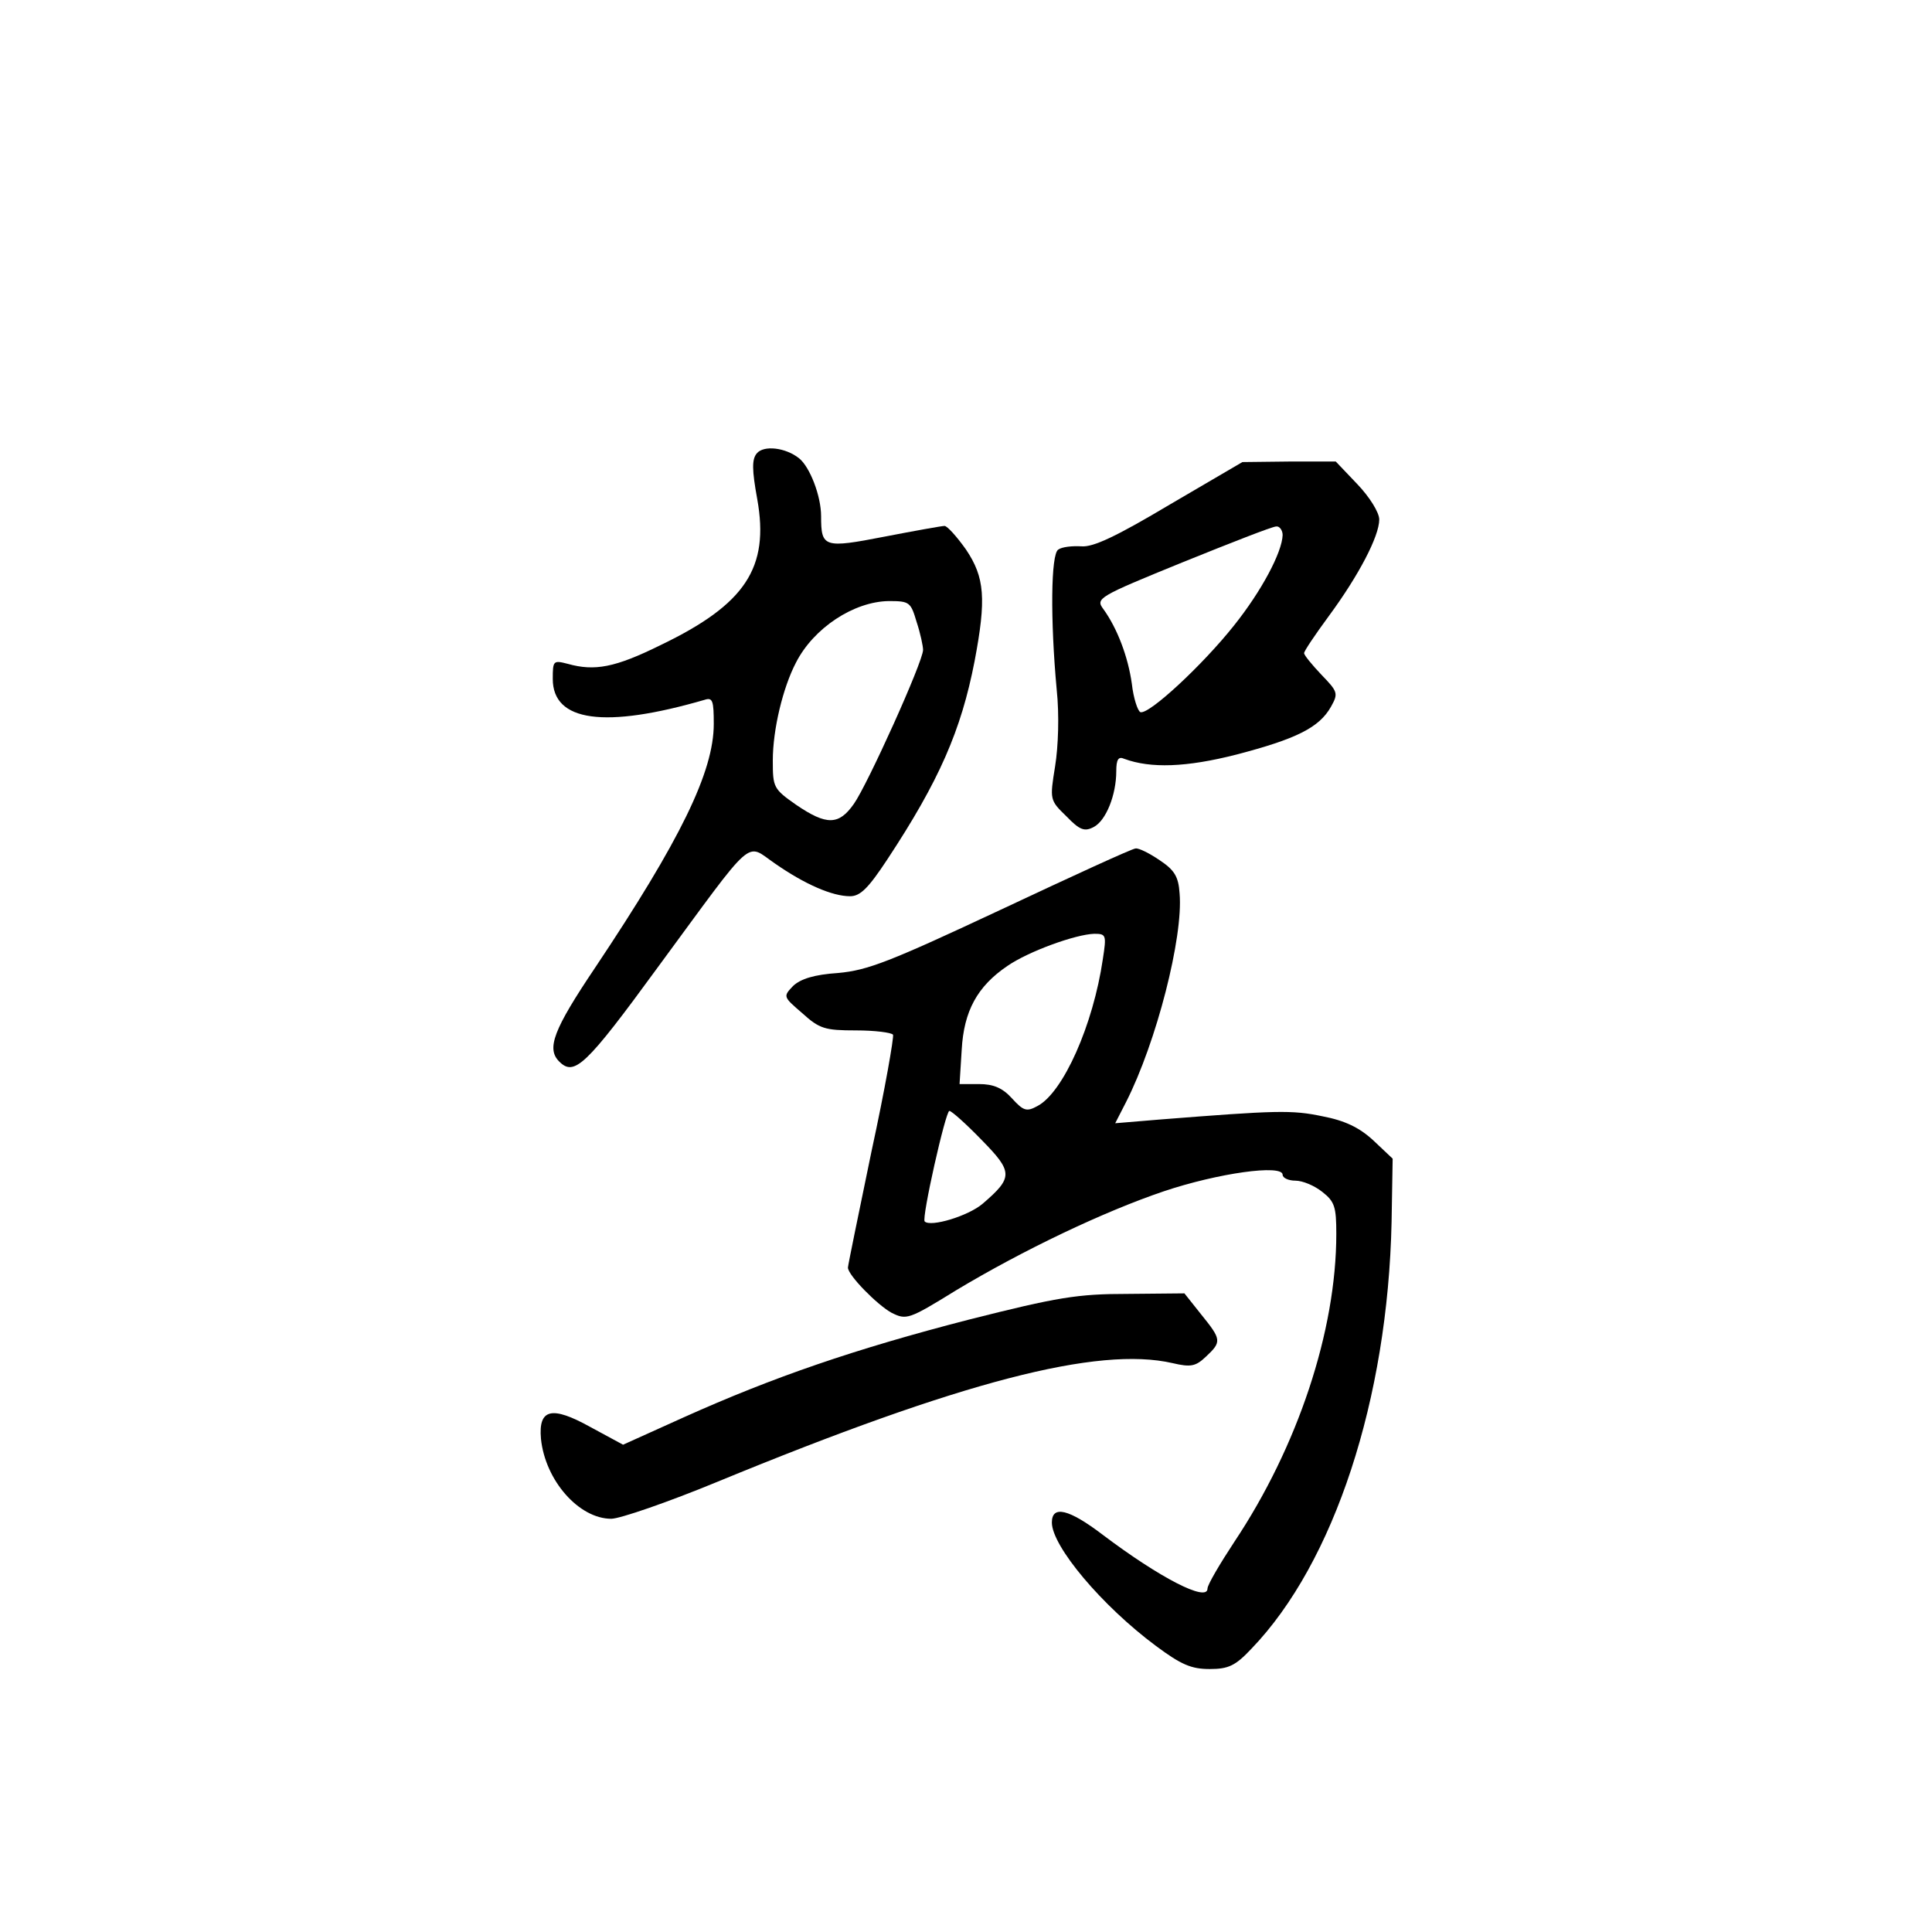 <?xml version="1.0" standalone="no"?>
<!DOCTYPE svg PUBLIC "-//W3C//DTD SVG 20010904//EN"
 "http://www.w3.org/TR/2001/REC-SVG-20010904/DTD/svg10.dtd">
<svg version="1.0" xmlns="http://www.w3.org/2000/svg"
 width="360pt" height="360pt" viewBox="0 0 360 360"
 preserveAspectRatio="xMidYMid meet">
<g transform="translate(0,360) scale(0.1,-0.1)"
fill="#000000" stroke="none">
<path d="M1410 2755 c-9 -11 -9 -30 1 -85 23 -128 -22 -196 -180 -272 -85 -42
-123 -49 -173 -35 -27 7 -28 6 -28 -28 0 -80 97 -93 283 -39 15 5 17 -2 17
-45 0 -89 -62 -216 -221 -454 -78 -116 -91 -151 -67 -175 28 -28 49 -9 184
176 184 250 162 231 218 193 56 -39 107 -61 140 -61 19 0 34 15 69 68 97 147
138 241 163 370 22 116 19 156 -16 208 -17 24 -35 44 -40 44 -5 0 -55 -9 -112
-20 -113 -22 -118 -20 -118 38 0 38 -21 92 -41 108 -25 20 -66 25 -79 9z m298
-314 c7 -21 12 -45 12 -52 0 -22 -104 -252 -129 -287 -28 -40 -51 -40 -107 -2
-43 30 -44 33 -44 83 0 58 19 136 43 182 33 65 108 114 173 115 39 0 41 -2 52
-39z"/>
<path d="M2180 2660 c-99 -59 -143 -80 -165 -78 -17 1 -36 -1 -43 -6 -14 -8
-15 -131 -3 -261 5 -47 3 -106 -3 -143 -10 -62 -10 -63 21 -93 25 -26 34 -29
51 -20 23 12 42 60 42 104 0 22 4 28 15 23 49 -18 115 -16 209 8 111 29 154
50 176 89 14 25 13 28 -18 60 -17 18 -32 36 -32 40 0 4 21 35 46 69 56 76 94
149 94 180 0 13 -18 42 -41 66 l-40 42 -87 0 -87 -1 -135 -79z m210 -57 c-1
-32 -39 -104 -91 -169 -58 -73 -158 -166 -174 -161 -5 2 -13 26 -16 53 -7 50
-27 103 -53 139 -15 20 -10 23 147 87 89 36 168 67 175 67 6 1 12 -7 12 -16z"/>
<path d="M1865 1905 c-207 -97 -248 -113 -303 -118 -45 -3 -70 -11 -84 -24
-19 -20 -19 -20 17 -51 32 -29 42 -32 100 -32 35 0 66 -4 69 -8 2 -4 -15 -102
-40 -217 -24 -116 -44 -213 -44 -217 0 -14 54 -69 81 -84 28 -14 32 -13 121
42 125 75 274 146 386 184 101 34 222 51 222 31 0 -6 11 -11 24 -11 13 0 35
-9 50 -21 23 -18 26 -28 26 -78 0 -181 -72 -397 -190 -574 -27 -41 -50 -80
-50 -87 0 -26 -89 20 -195 100 -63 48 -95 56 -95 23 0 -44 93 -155 194 -230
47 -35 66 -43 100 -43 35 0 48 6 78 38 154 160 254 465 261 795 l2 118 -36 34
c-26 24 -53 37 -95 45 -57 12 -86 11 -302 -6 l-84 -7 20 39 c57 112 107 308
100 389 -2 32 -10 44 -37 62 -19 13 -39 23 -45 22 -6 0 -119 -52 -251 -114z
m190 -92 c-18 -123 -74 -249 -122 -274 -20 -11 -26 -9 -47 14 -18 20 -35 27
-62 27 l-36 0 4 64 c4 72 29 118 85 156 39 27 127 59 162 60 22 0 23 -2 16
-47z m-226 -337 c59 -60 59 -70 2 -119 -27 -23 -97 -44 -108 -33 -6 6 39 206
46 206 4 0 31 -24 60 -54z"/>
<path d="M1805 1141 c-213 -55 -364 -107 -531 -182 l-113 -51 -61 33 c-72 40
-97 34 -92 -22 8 -78 71 -149 131 -149 16 0 106 31 198 69 454 187 709 253
848 221 34 -8 43 -6 62 12 30 28 29 32 -9 79 l-31 39 -106 -1 c-93 0 -130 -6
-296 -48z"/>
</g>
</svg>
